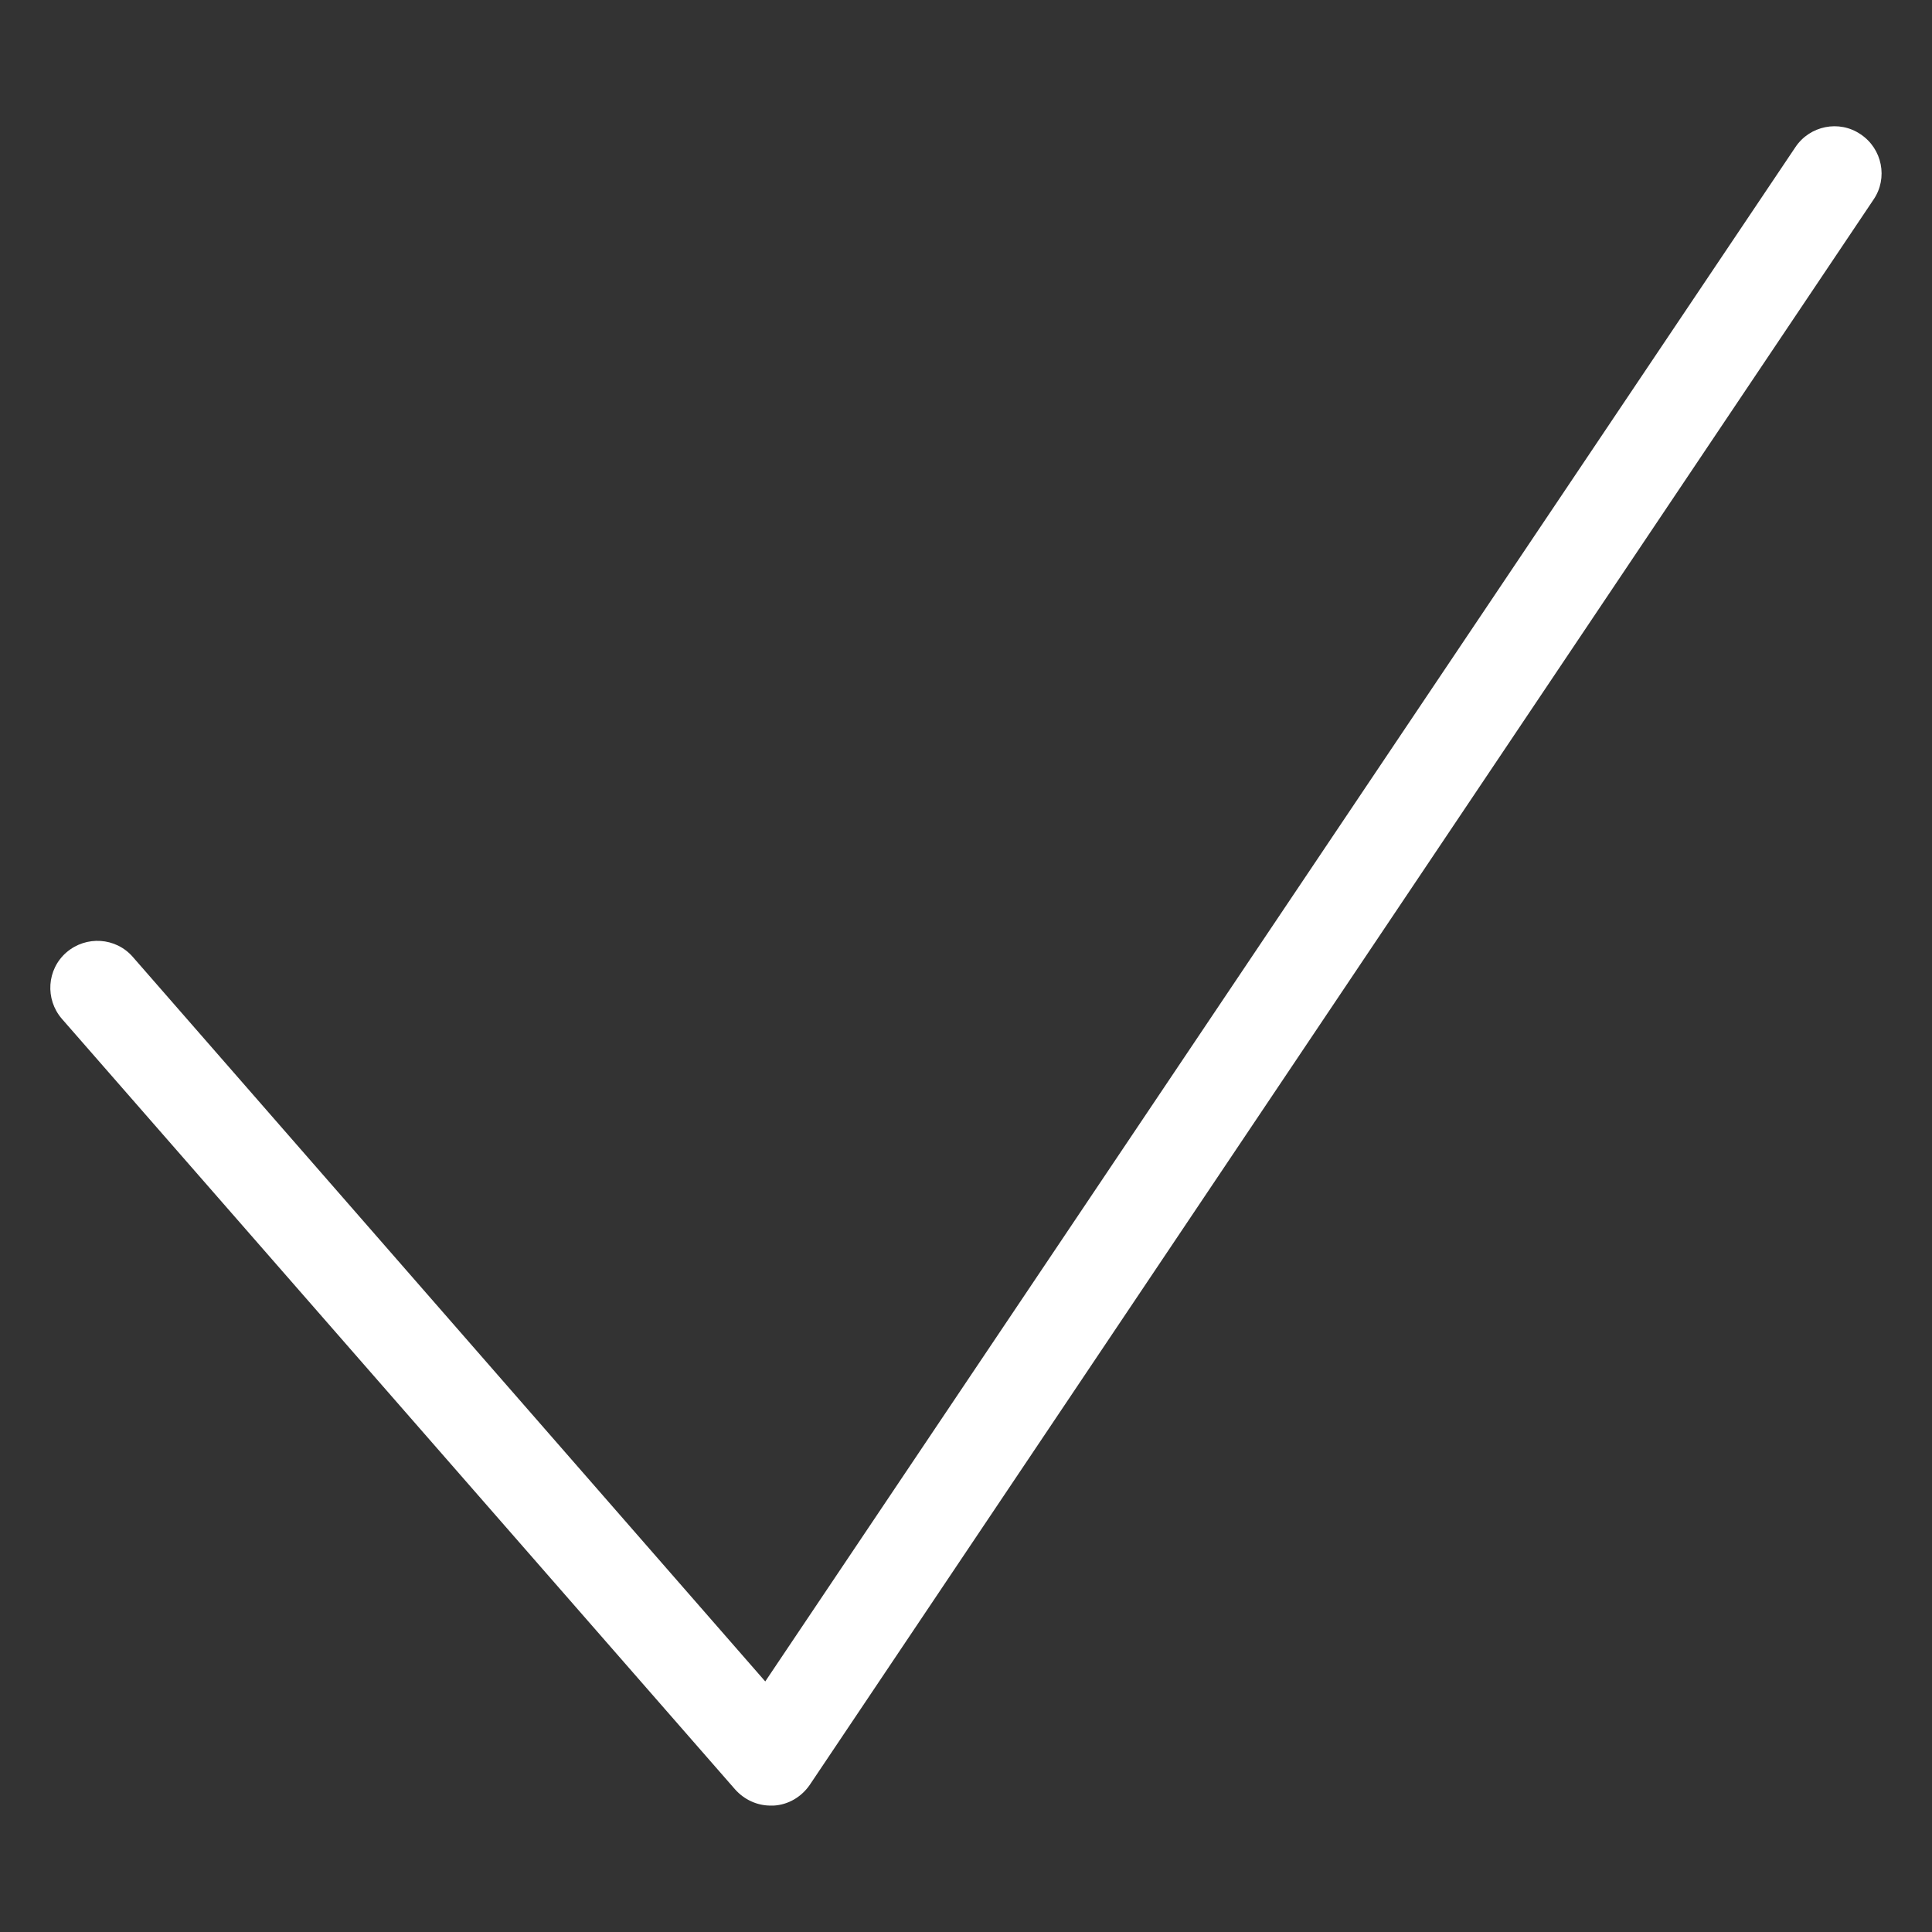 <?xml version="1.0" encoding="utf-8"?>
<!-- Generator: Adobe Illustrator 24.2.3, SVG Export Plug-In . SVG Version: 6.00 Build 0)  -->
<svg version="1.1" xmlns="http://www.w3.org/2000/svg" xmlns:xlink="http://www.w3.org/1999/xlink" x="0px" y="0px"
	 viewBox="0 0 512 512" style="enable-background:new 0 0 512 512;" xml:space="preserve">
<rect x="0" y="0" width="512" height="512" fill="#333333" stroke="none"/>
<style type="text/css">
	.st0{fill:#E60000;}
	.st1{fill:#FFFFFF;}
	.st2{fill:none;}
</style>
<g id="Layer_1">
</g>
<g id="Layer_2">
</g>
<g id="Layer_3">
</g>
<g id="Layer_4">
</g>
<g id="Layer_5">
</g>
<g id="Layer_6">
</g>
<g id="Layer_7">
</g>
<g id="Layer_8">
</g>
<g id="Layer_9">
</g>
<g id="Layer_10">
</g>
<g id="Layer_11">
	<g>
		<path class="st1" d="M204.2,478.5c-3.6,0-7-1.6-9.4-4.3L16.4,270c-4.5-5.2-4-13.1,1.2-17.6c5.2-4.5,13.1-4,17.6,1.2l167.6,192
			L475.8,39c3.8-5.7,11.6-7.3,17.3-3.4c5.7,3.8,7.3,11.6,3.4,17.3L214.6,473c-2.2,3.2-5.7,5.3-9.6,5.5
			C204.7,478.5,204.5,478.5,204.2,478.5z"/>
	</g>
</g>
<g id="Layer_12">
</g>
</svg>
